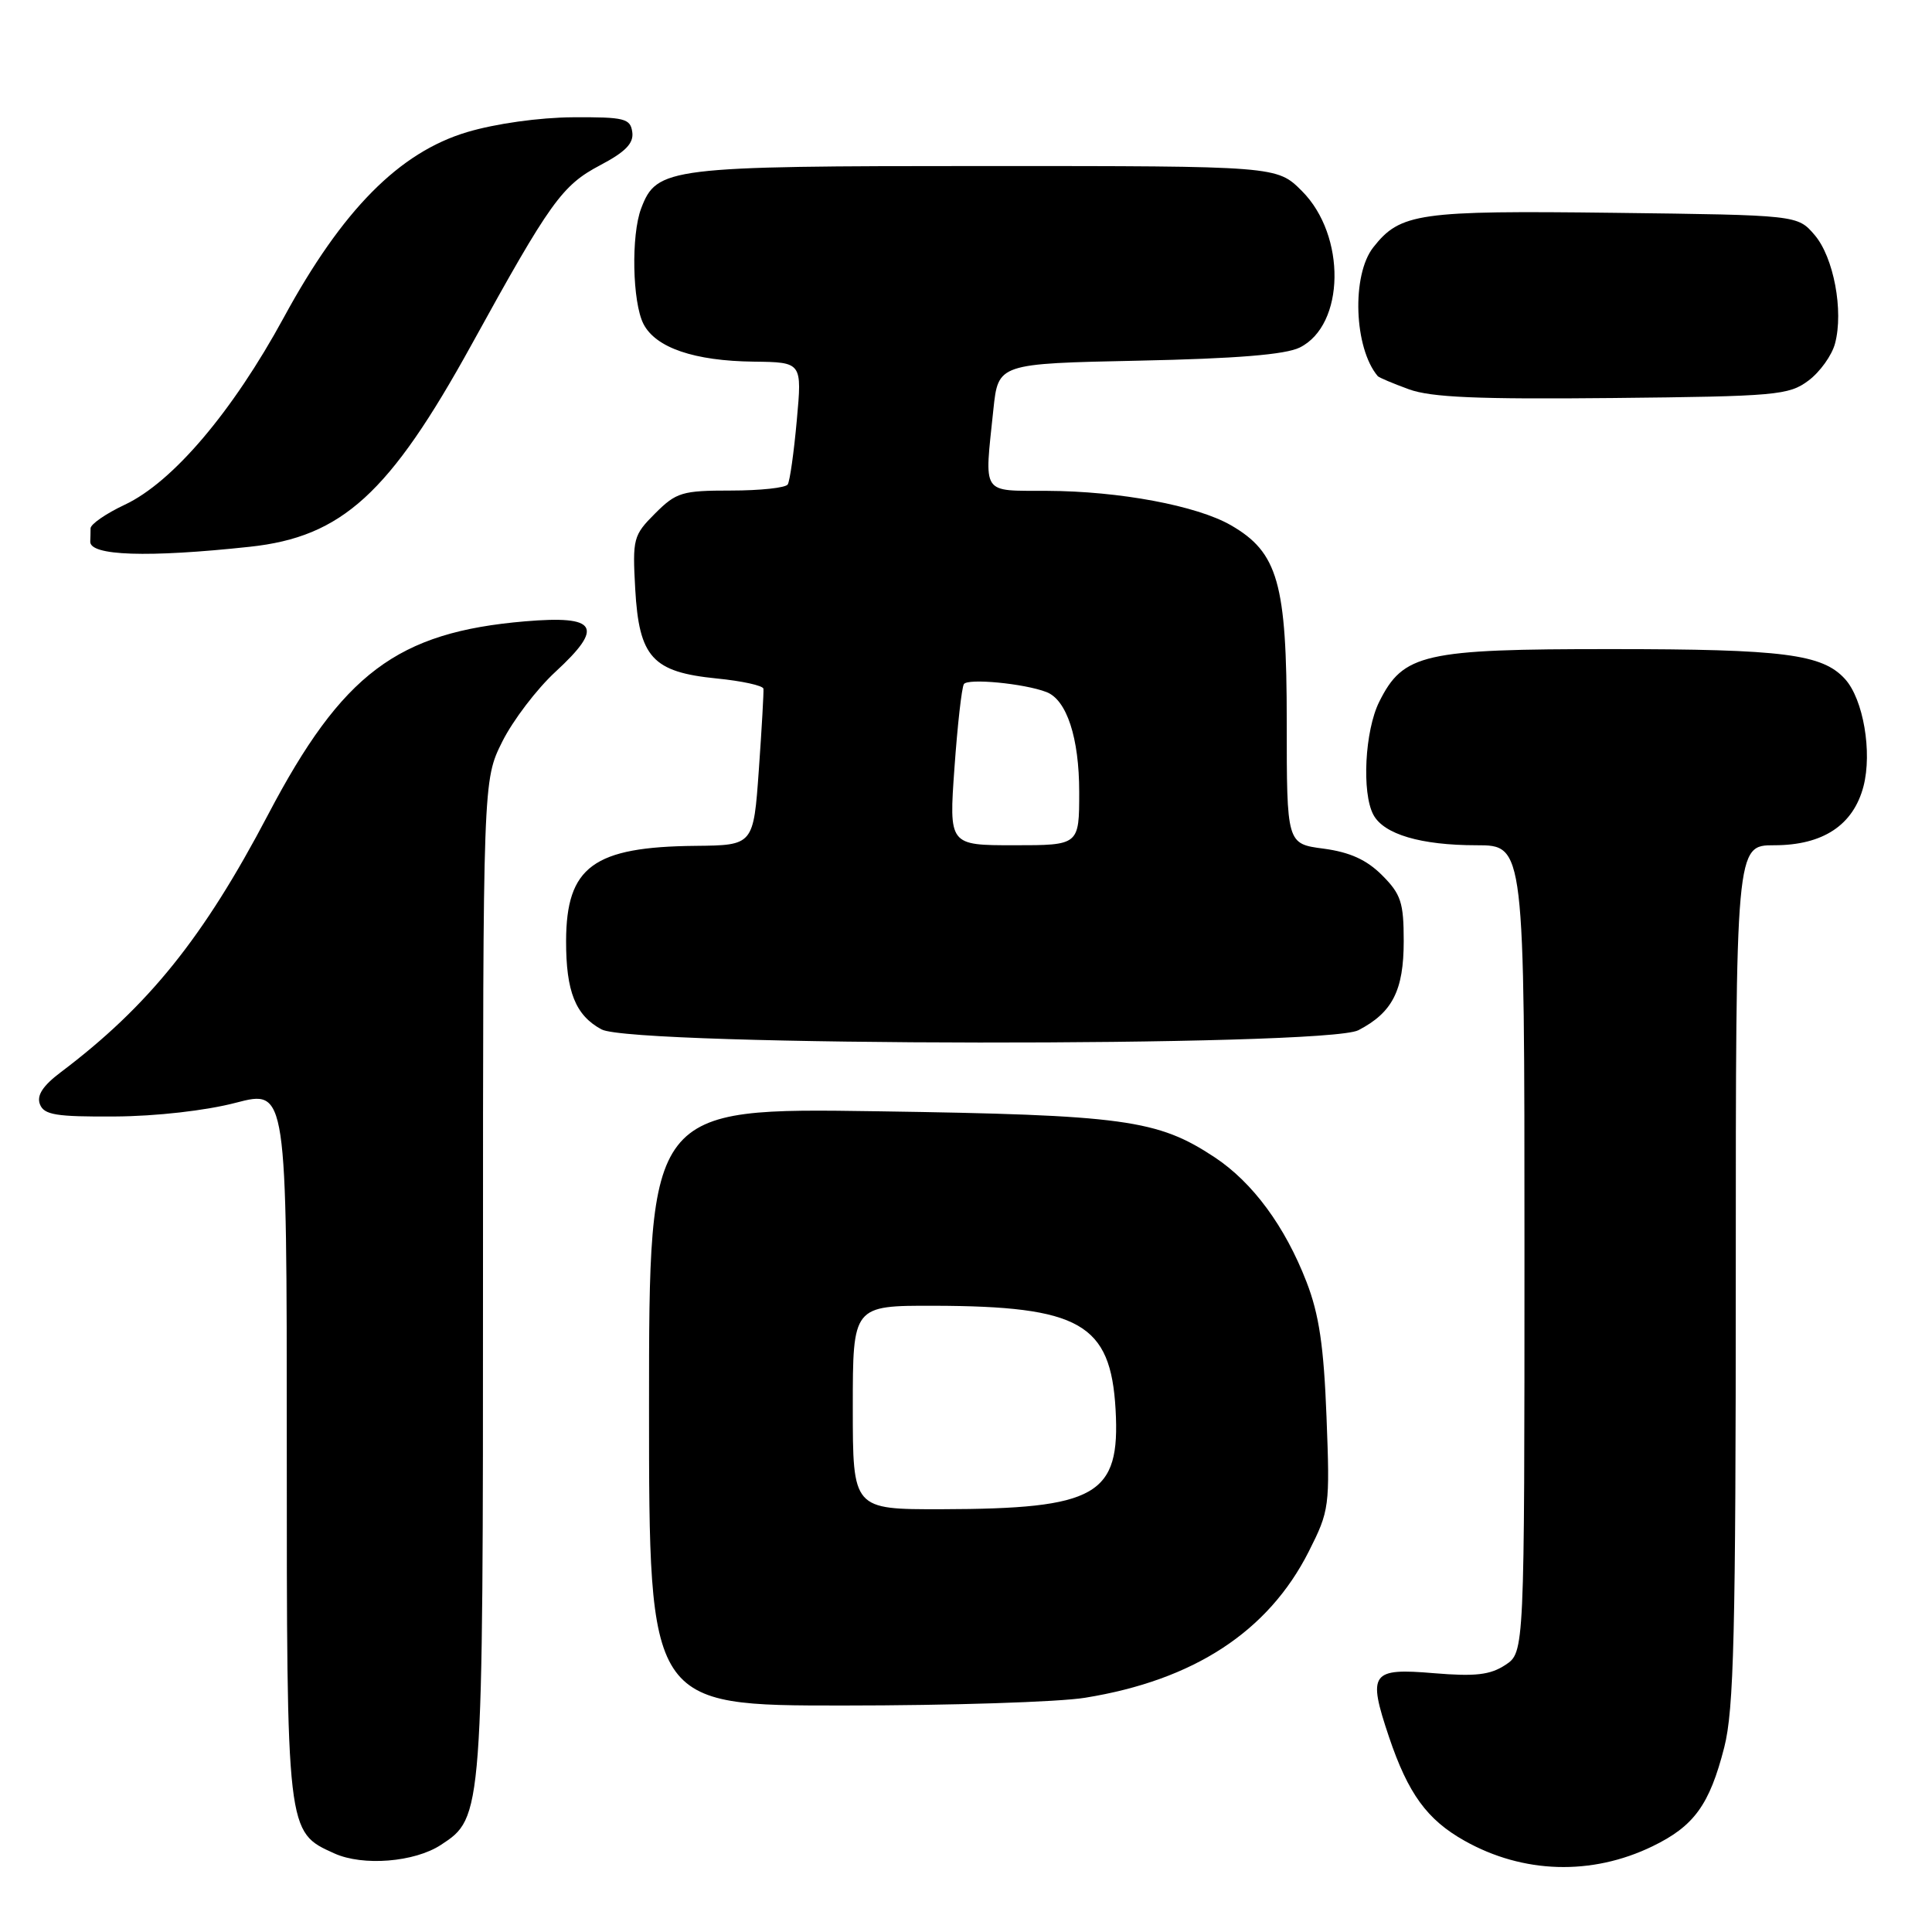 <?xml version="1.0" encoding="UTF-8" standalone="no"?>
<!DOCTYPE svg PUBLIC "-//W3C//DTD SVG 1.1//EN" "http://www.w3.org/Graphics/SVG/1.1/DTD/svg11.dtd" >
<svg xmlns="http://www.w3.org/2000/svg" xmlns:xlink="http://www.w3.org/1999/xlink" version="1.1" viewBox="0 0 256 256">
 <g >
 <path fill="currentColor"
d=" M 218.95 244.65 C 224.47 241.98 226.52 239.16 228.47 231.54 C 229.75 226.54 230.00 216.46 230.00 168.79 C 230.00 112.00 230.00 112.00 235.10 112.00 C 241.55 112.00 245.57 109.34 246.92 104.20 C 248.10 99.66 246.90 92.65 244.48 89.98 C 241.48 86.67 236.36 86.01 213.50 86.01 C 188.61 86.00 185.94 86.61 182.75 93.00 C 180.85 96.82 180.42 105.05 181.98 107.96 C 183.36 110.55 188.27 112.00 195.65 112.00 C 202.00 112.00 202.00 112.00 202.00 165.48 C 202.00 218.95 202.00 218.95 199.46 220.62 C 197.45 221.94 195.48 222.16 190.04 221.71 C 181.65 221.00 181.19 221.65 184.05 230.16 C 186.59 237.68 189.09 241.12 194.06 243.91 C 201.82 248.28 210.90 248.55 218.95 244.65 Z  M 58.42 244.46 C 64.00 240.81 64.00 240.75 64.00 169.18 C 64.00 103.39 64.00 103.39 66.55 98.28 C 67.95 95.47 71.13 91.29 73.62 89.00 C 80.08 83.04 79.16 81.52 69.57 82.33 C 52.63 83.77 45.35 89.24 35.54 107.91 C 26.95 124.27 19.67 133.31 8.06 142.07 C 5.67 143.87 4.84 145.15 5.29 146.32 C 5.83 147.73 7.42 147.99 15.22 147.94 C 20.67 147.91 27.29 147.16 31.25 146.12 C 38.00 144.36 38.00 144.36 38.00 191.23 C 38.00 243.05 37.96 242.72 44.31 245.59 C 48.09 247.30 54.93 246.75 58.42 244.46 Z  M 143.79 224.96 C 158.20 222.63 168.05 216.19 173.41 205.60 C 176.16 200.15 176.23 199.66 175.77 187.75 C 175.41 178.38 174.79 174.17 173.12 169.86 C 170.27 162.49 165.99 156.69 160.97 153.36 C 153.38 148.34 148.98 147.74 116.25 147.25 C 86.00 146.80 86.00 146.80 86.00 186.40 C 86.00 226.00 86.00 226.00 111.75 225.99 C 125.91 225.99 140.33 225.53 143.79 224.96 Z  M 179.99 136.51 C 184.51 134.17 186.00 131.24 186.00 124.70 C 186.00 119.59 185.64 118.48 183.13 115.97 C 181.08 113.92 178.87 112.92 175.38 112.45 C 170.50 111.81 170.50 111.81 170.50 95.65 C 170.50 77.26 169.34 73.19 163.09 69.59 C 158.58 67.00 148.35 65.08 138.75 65.04 C 129.92 64.99 130.43 65.77 131.63 54.24 C 132.27 48.18 132.27 48.18 150.88 47.79 C 163.79 47.52 170.33 46.99 172.22 46.05 C 178.23 43.07 178.40 31.20 172.51 25.31 C 169.20 22.00 169.20 22.00 130.55 22.00 C 88.49 22.00 87.02 22.18 84.96 27.61 C 83.61 31.15 83.79 40.04 85.26 42.92 C 86.88 46.08 91.99 47.83 99.89 47.92 C 106.28 48.00 106.28 48.00 105.58 55.69 C 105.20 59.92 104.66 63.75 104.38 64.19 C 104.11 64.64 100.72 65.00 96.86 65.00 C 90.38 65.00 89.61 65.23 86.81 68.03 C 83.91 70.93 83.80 71.37 84.17 78.04 C 84.68 87.11 86.45 89.05 94.95 89.90 C 98.31 90.23 101.10 90.84 101.16 91.26 C 101.21 91.68 100.94 96.51 100.55 102.01 C 99.84 112.00 99.84 112.00 92.17 112.08 C 78.62 112.21 75.04 114.84 75.01 124.68 C 75.00 131.40 76.25 134.53 79.70 136.40 C 83.87 138.66 175.64 138.75 179.99 136.51 Z  M 33.10 72.45 C 45.33 71.14 51.61 65.41 62.50 45.64 C 72.92 26.72 74.47 24.56 79.53 21.89 C 82.89 20.12 83.99 18.98 83.78 17.50 C 83.53 15.70 82.76 15.50 75.91 15.54 C 71.46 15.57 65.67 16.38 61.91 17.50 C 52.90 20.19 45.36 27.81 37.61 42.06 C 30.81 54.56 22.88 63.90 16.53 66.88 C 14.04 68.05 12.00 69.46 12.00 70.01 C 12.00 70.55 11.98 71.34 11.96 71.75 C 11.86 73.65 19.55 73.91 33.10 72.45 Z  M 239.63 50.43 C 241.15 49.30 242.74 47.08 243.15 45.52 C 244.31 41.19 242.97 34.07 240.44 31.13 C 238.18 28.50 238.18 28.50 213.92 28.20 C 187.94 27.88 185.55 28.22 181.97 32.77 C 179.07 36.45 179.41 46.12 182.56 49.84 C 182.72 50.03 184.57 50.81 186.68 51.58 C 189.62 52.66 195.84 52.92 213.68 52.74 C 235.35 52.52 237.04 52.37 239.63 50.43 Z  M 113.00 186.50 C 113.00 173.00 113.00 173.00 123.75 173.02 C 143.12 173.07 147.17 175.38 147.82 186.76 C 148.46 198.16 145.36 199.93 124.75 199.98 C 113.00 200.00 113.00 200.00 113.00 186.50 Z  M 126.47 101.75 C 126.87 96.11 127.43 91.12 127.72 90.65 C 128.21 89.85 135.70 90.56 138.66 91.70 C 141.35 92.73 143.00 97.77 143.00 104.95 C 143.00 112.00 143.00 112.00 134.37 112.00 C 125.74 112.00 125.74 112.00 126.47 101.75 Z "/>
</g>
</svg>